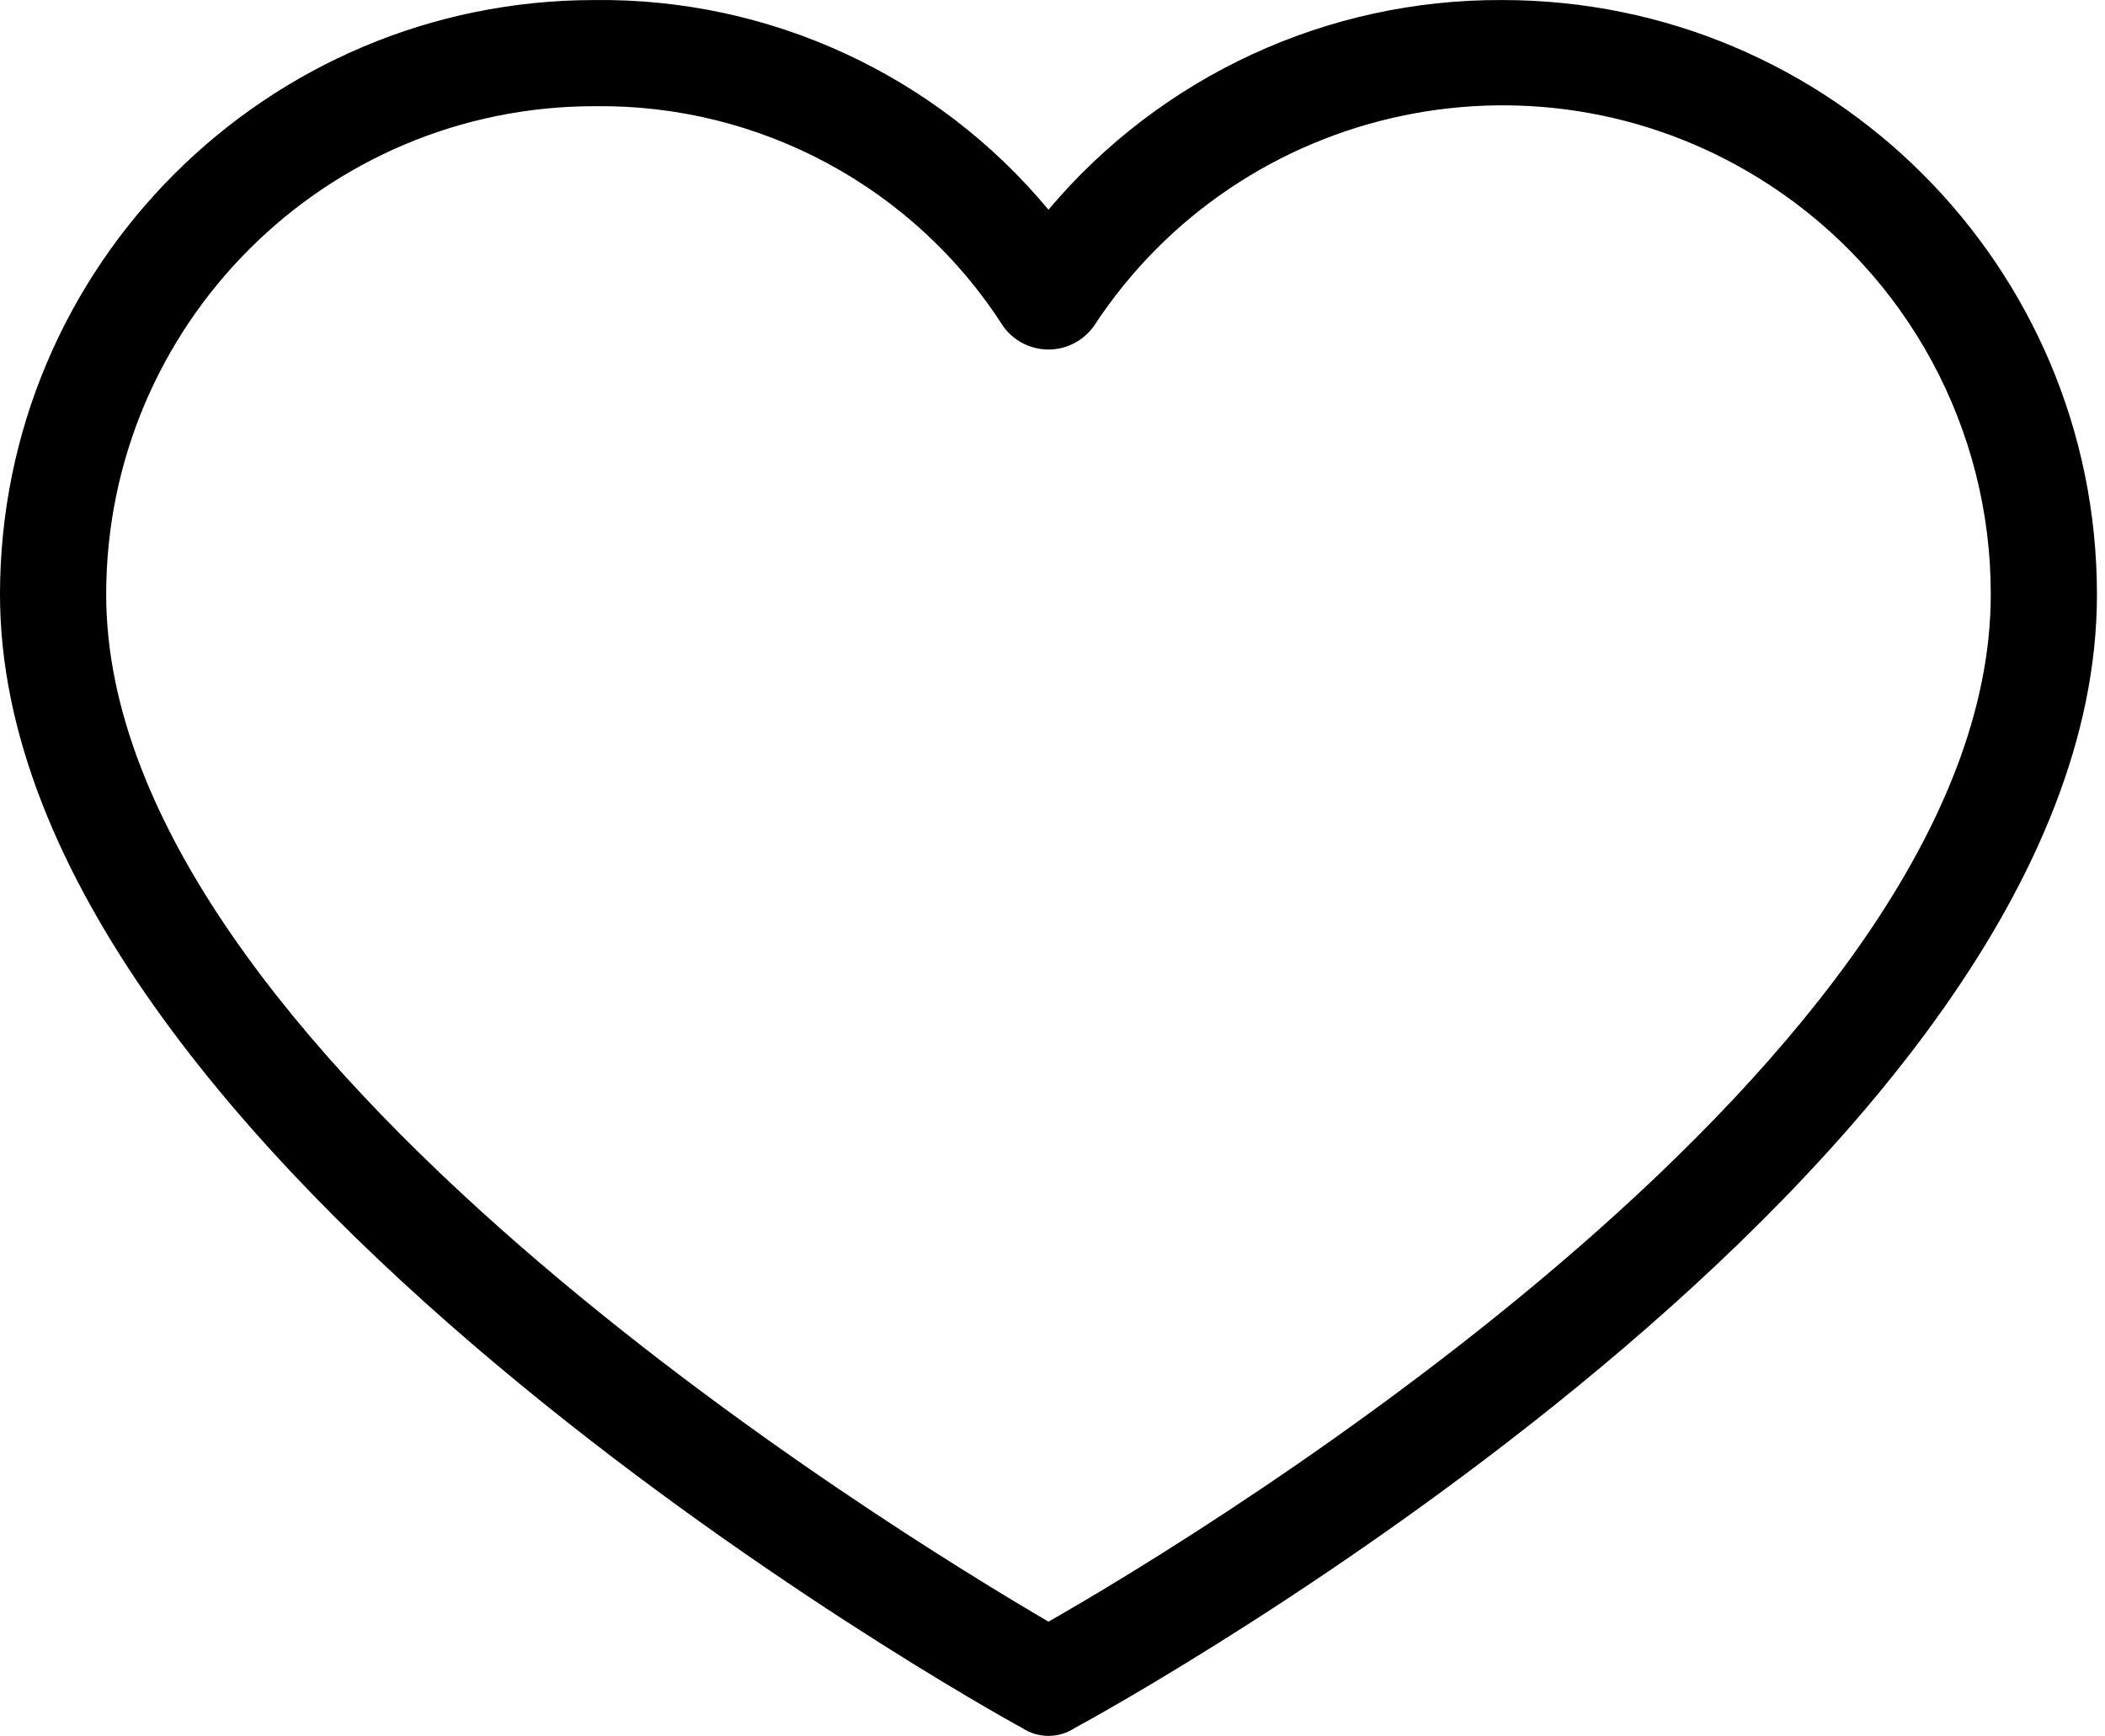 <svg width="97" height="80" viewBox="0 0 97 80" fill="none" xmlns="http://www.w3.org/2000/svg">
<path d="M69.23 0.002C61.17 -0.041 53.507 3.499 48.314 9.665C43.155 3.457 35.47 -0.093 27.398 0.002C12.267 0.002 0 12.268 0 27.4C0 53.331 45.257 78.65 47.091 79.629C47.832 80.124 48.797 80.124 49.538 79.629C51.373 78.65 96.629 53.698 96.629 27.4C96.629 12.268 84.362 0.002 69.23 0.002ZM48.314 74.736C41.22 70.578 4.893 48.439 4.893 27.4C4.893 14.971 14.969 4.894 27.399 4.894C35.01 4.794 42.134 8.634 46.235 15.046C47.068 16.195 48.674 16.451 49.823 15.618C50.042 15.458 50.235 15.266 50.394 15.046C57.196 4.643 71.144 1.724 81.547 8.527C87.916 12.691 91.749 19.791 91.736 27.4C91.736 48.683 55.409 70.7 48.314 74.736Z" fill="black"/>
</svg>
